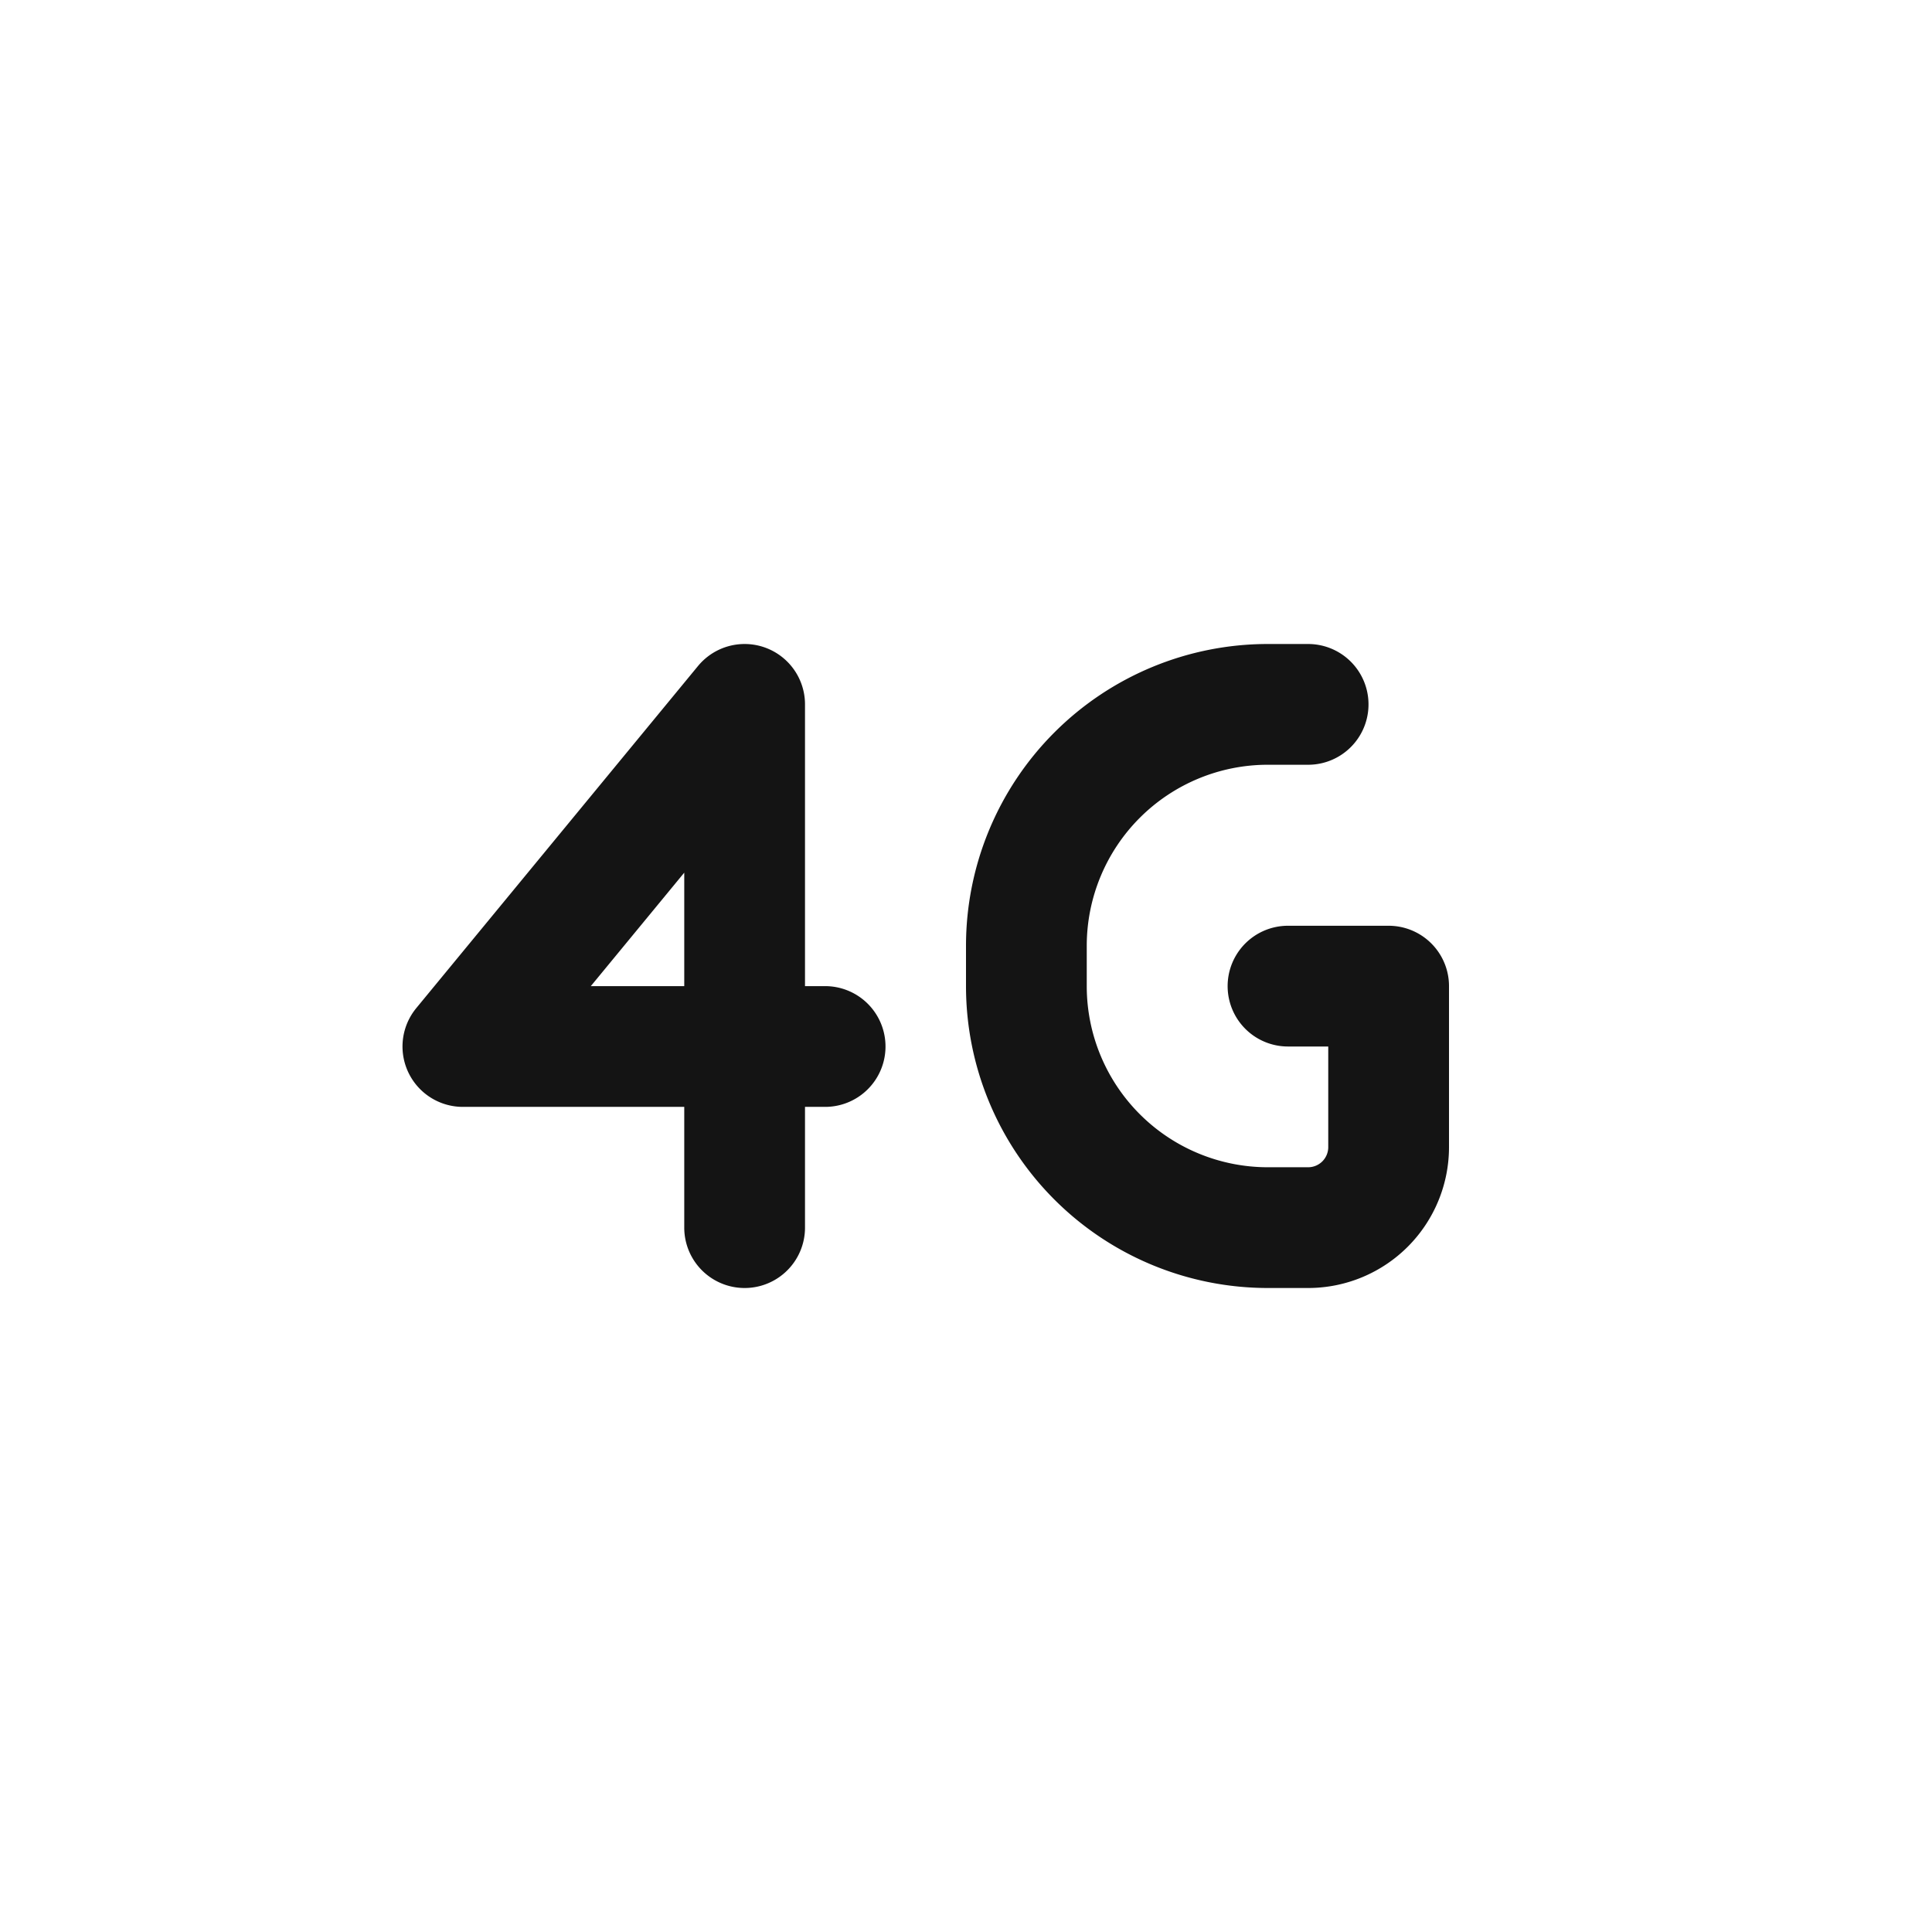 <svg xmlns="http://www.w3.org/2000/svg" fill="none" viewBox="0 0 24 24" class="acv-icon"><path stroke="#141414" stroke-linecap="round" stroke-linejoin="round" stroke-width="1.5" d="M9.25 15.25V13m0 0V8.75L5.75 13h3.5Zm0 0h1m6-4.25h-.5a3 3 0 0 0-3 3v.5a3 3 0 0 0 3 3h.5a1 1 0 0 0 1-1v-2H16"/></svg>